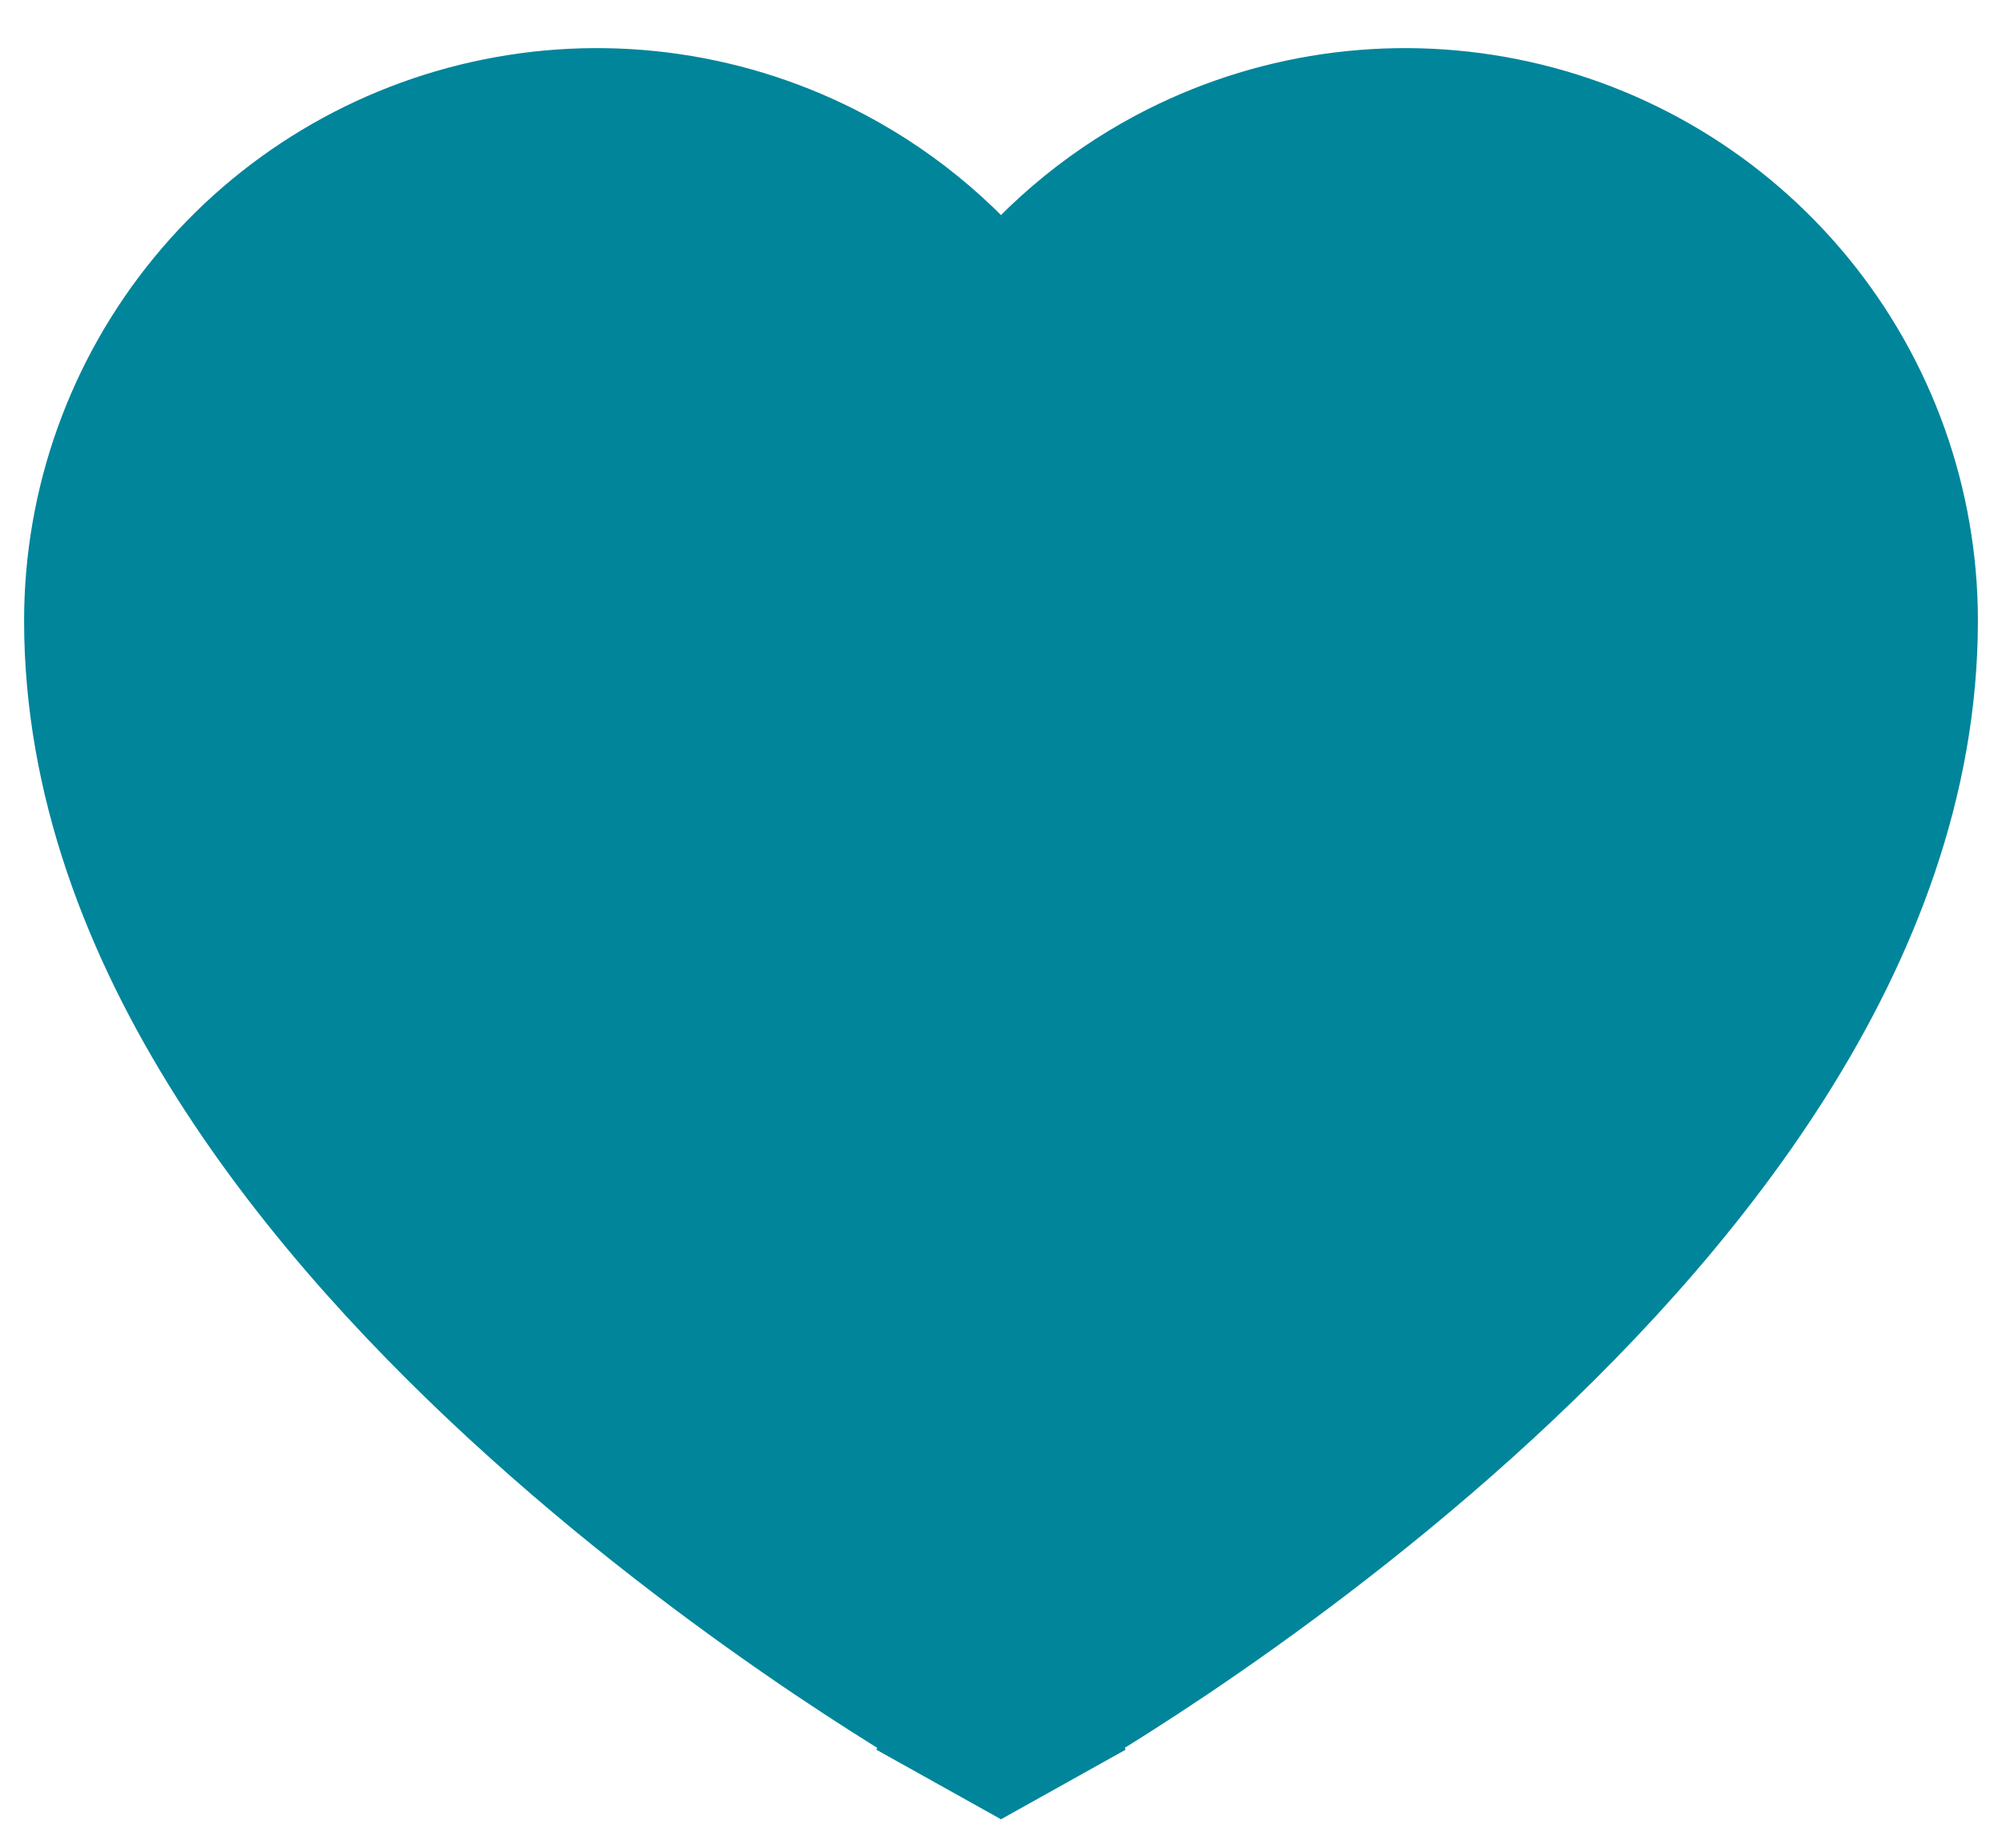 <svg width="26" height="24" viewBox="0 0 26 24" fill="none" xmlns="http://www.w3.org/2000/svg">
<path d="M13 21.625L12.572 22.389L13 22.628L13.428 22.389L13 21.625ZM13 21.625C13.428 22.389 13.428 22.388 13.428 22.388L13.429 22.388L13.431 22.387L13.439 22.382L13.465 22.367C13.488 22.354 13.521 22.335 13.563 22.31C13.648 22.261 13.77 22.189 13.925 22.095C14.234 21.907 14.672 21.631 15.198 21.278C16.246 20.572 17.648 19.549 19.054 18.283C21.813 15.8 24.812 12.184 24.812 8.063V8.062C24.812 6.546 24.287 5.076 23.325 3.903C22.364 2.73 21.026 1.926 19.538 1.628C18.051 1.33 16.507 1.556 15.168 2.268C14.312 2.723 13.574 3.359 13 4.123C12.426 3.359 11.688 2.723 10.832 2.268C9.493 1.556 7.949 1.33 6.462 1.628C4.974 1.926 3.636 2.73 2.675 3.903C1.713 5.076 1.188 6.546 1.188 8.062V8.063C1.188 12.184 4.187 15.8 6.946 18.283C8.352 19.549 9.754 20.572 10.802 21.278C11.328 21.631 11.766 21.907 12.075 22.095C12.23 22.189 12.352 22.261 12.437 22.31C12.479 22.335 12.512 22.354 12.535 22.367L12.561 22.382L12.569 22.387L12.571 22.388L12.572 22.388C12.572 22.388 12.572 22.389 13 21.625Z" fill="#00859B" stroke="#00859B" stroke-width="1.75" stroke-linecap="round"/>
</svg>

